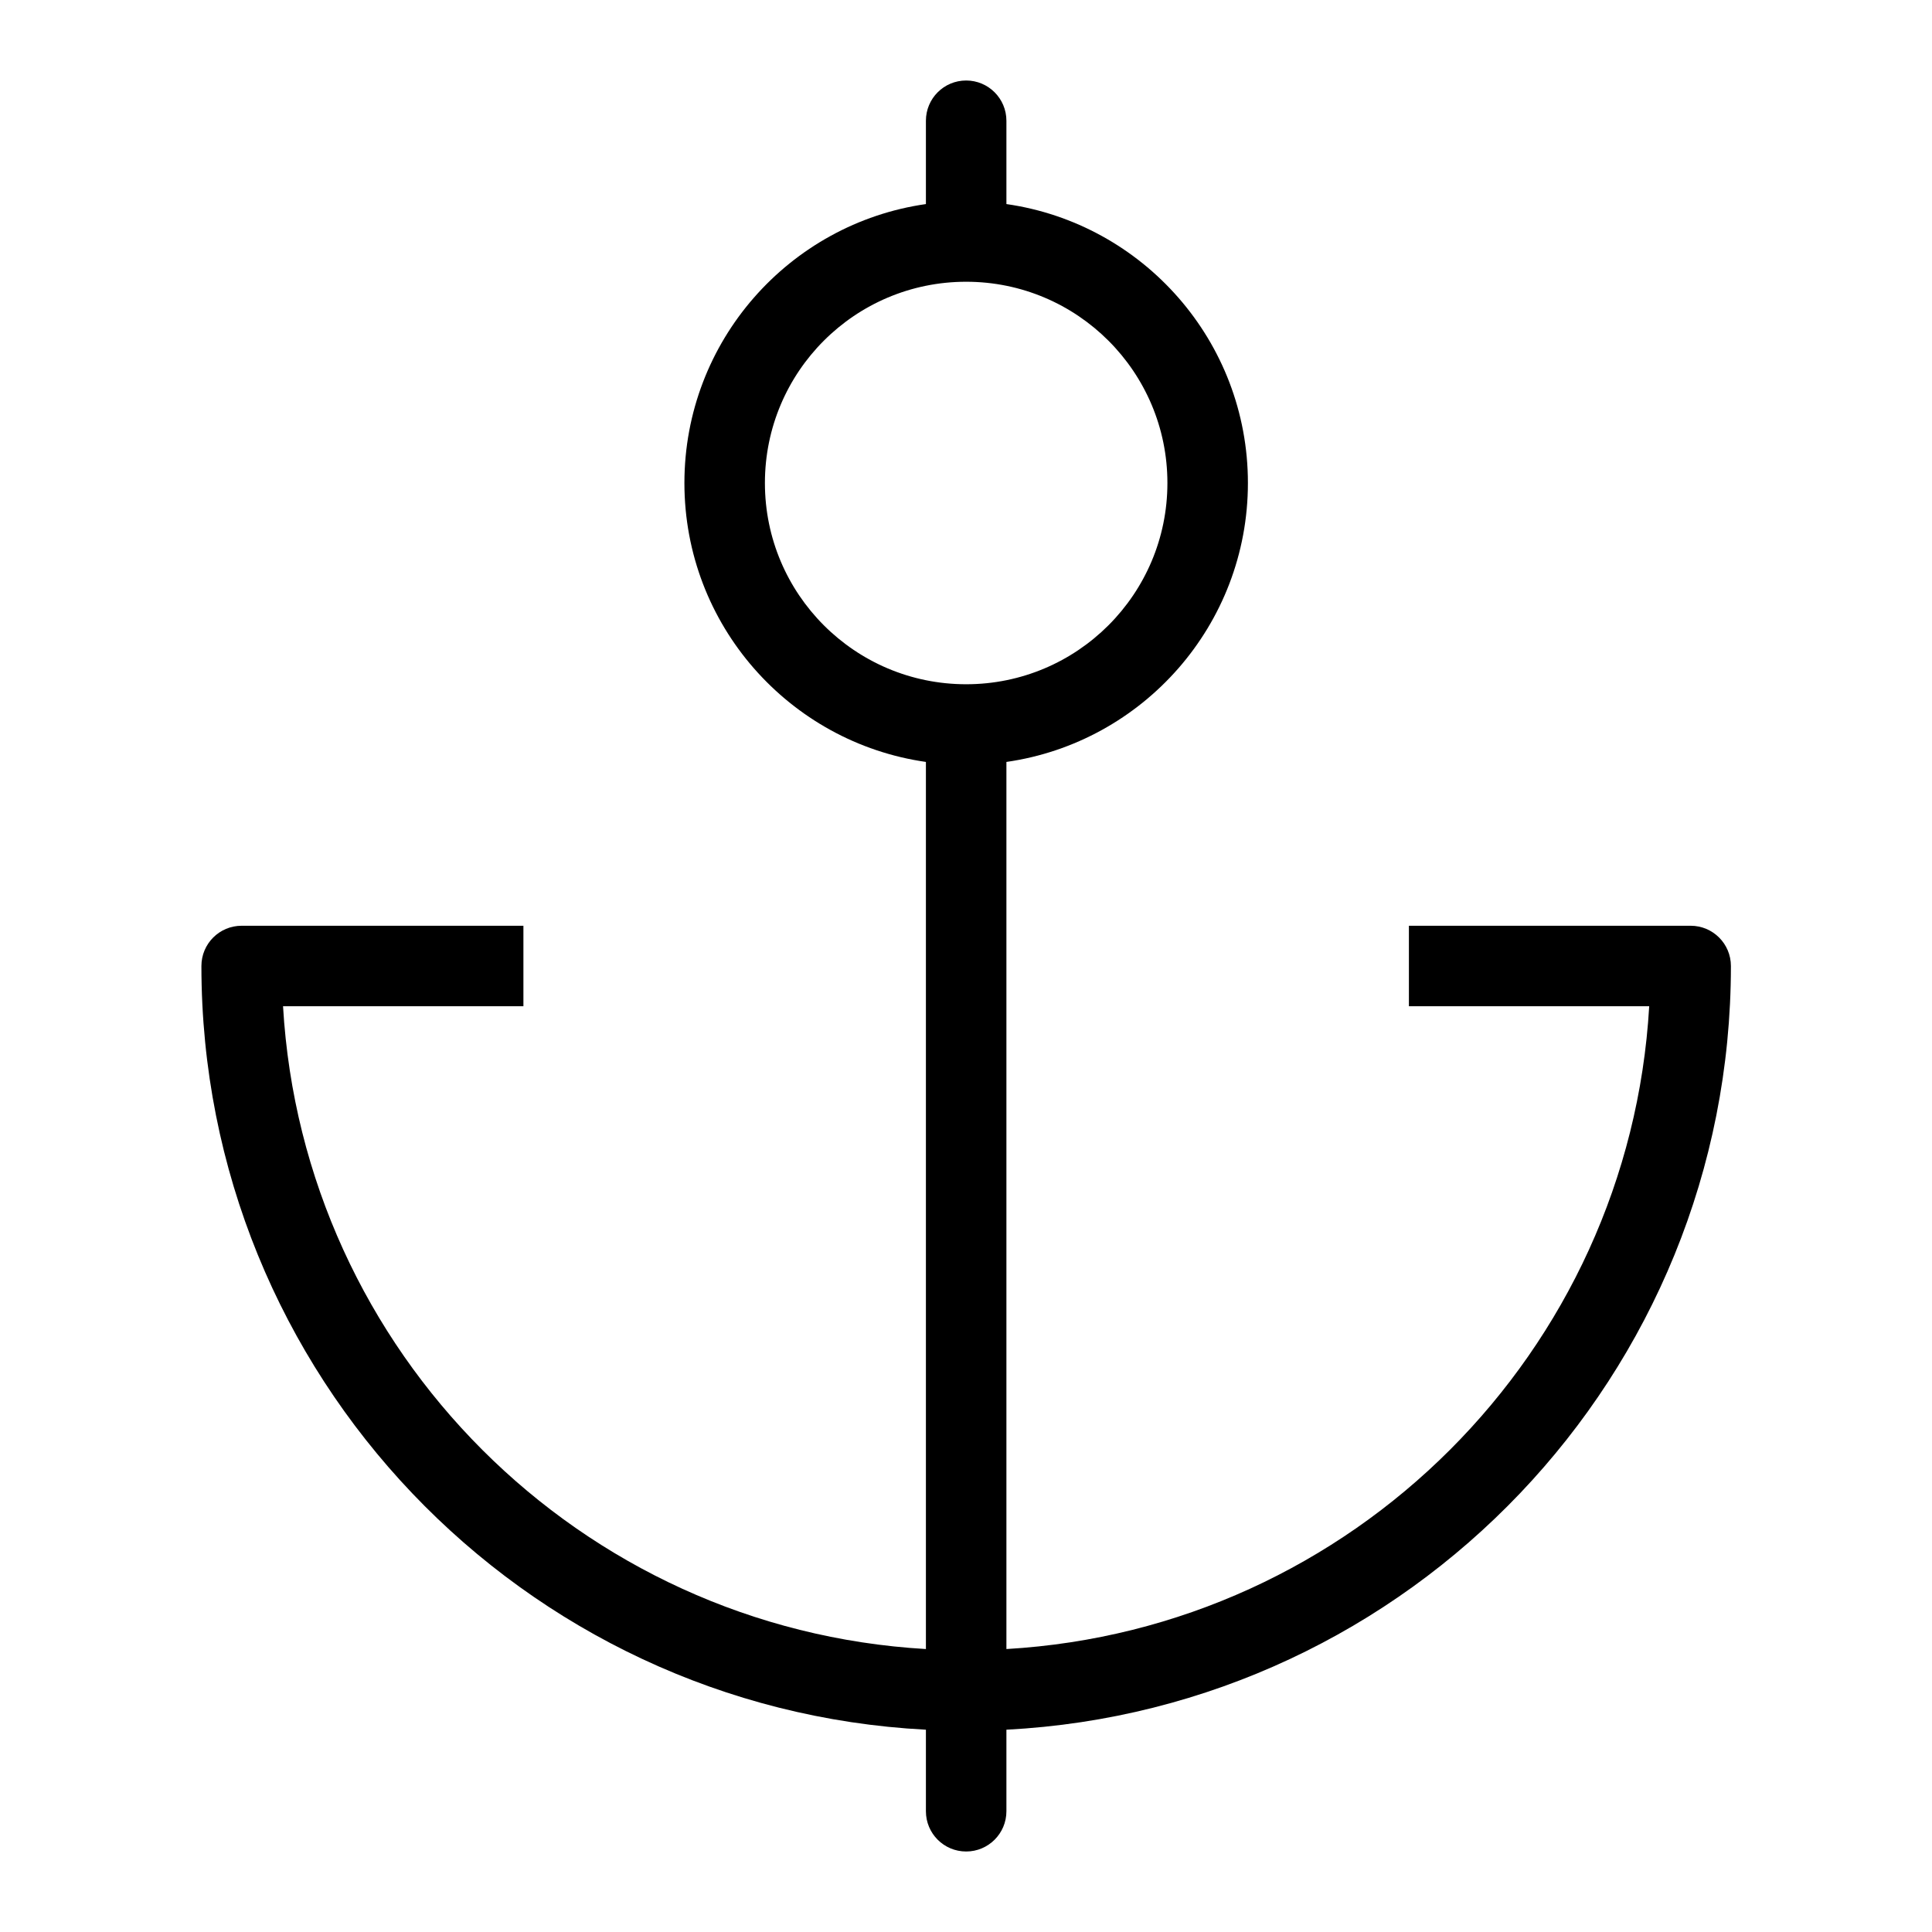<svg width="24" height="24" viewBox="0 0 24 24" fill="none" xmlns="http://www.w3.org/2000/svg">
<path fill-rule="evenodd" clip-rule="evenodd" d="M12.002 1C12.278 1 12.502 1.224 12.502 1.5V2.535C14.198 2.778 15.502 4.237 15.502 6C15.502 7.763 14.198 9.222 12.502 9.465V20.485C16.798 20.236 20.238 16.796 20.487 12.5H17.502V11.5H21.002C21.278 11.5 21.502 11.724 21.502 12C21.502 17.079 17.516 21.227 12.502 21.487V22.5C12.502 22.776 12.278 23 12.002 23C11.725 23 11.502 22.776 11.502 22.5V21.487C6.487 21.227 2.502 17.079 2.502 12C2.502 11.724 2.725 11.5 3.002 11.5H6.502V12.5H3.516C3.765 16.796 7.205 20.236 11.502 20.485V9.465C9.805 9.222 8.502 7.763 8.502 6C8.502 4.237 9.805 2.778 11.502 2.535V1.5C11.502 1.224 11.725 1 12.002 1ZM12.002 3.5C10.621 3.5 9.502 4.619 9.502 6C9.502 7.381 10.621 8.5 12.002 8.5C13.382 8.5 14.502 7.381 14.502 6C14.502 4.619 13.382 3.5 12.002 3.5Z" fill="black"/>
</svg>
